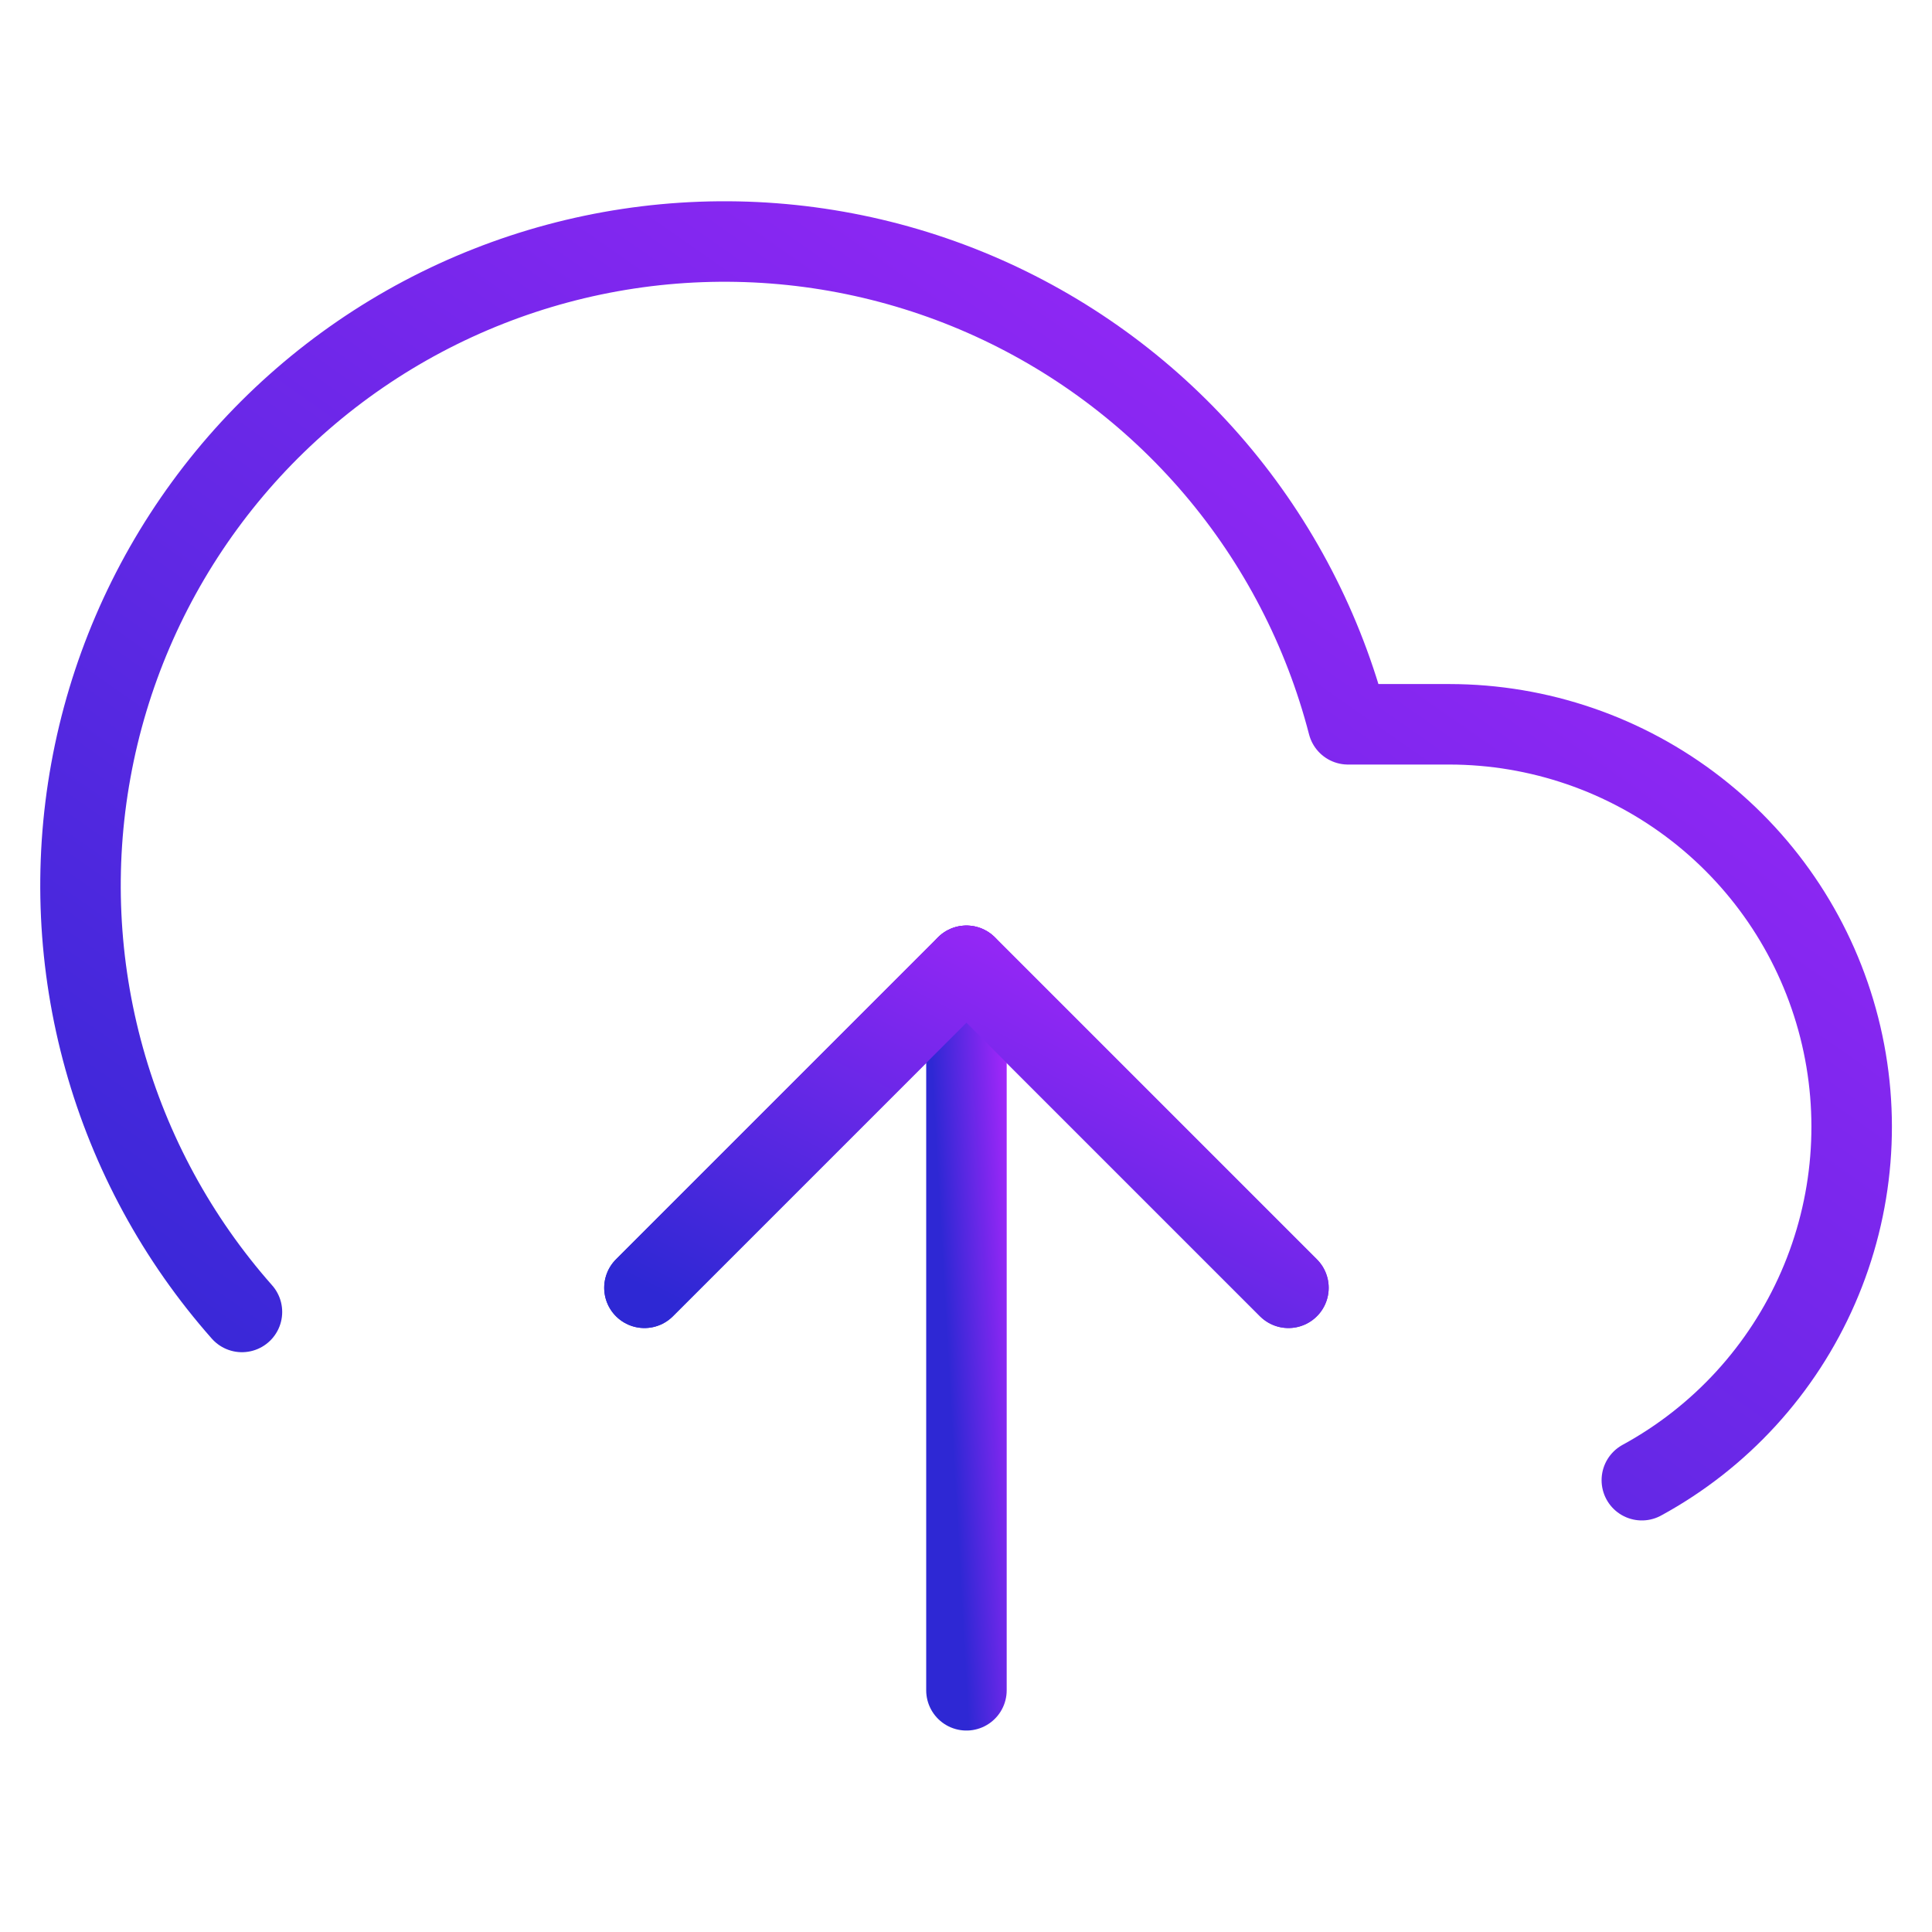 <svg width="48" height="48" viewBox="0 0 48 48" fill="none" xmlns="http://www.w3.org/2000/svg">
<path d="M32.011 31.995L24.011 23.995L16.011 31.995" stroke="url(#paint0_linear_2861_31291)" stroke-width="2" stroke-linecap="round" stroke-linejoin="round"/>
<path d="M24.011 23.995V41.995" stroke="url(#paint1_linear_2861_31291)" stroke-width="2" stroke-linecap="round" stroke-linejoin="round"/>
<path d="M40.791 36.775C42.741 35.712 44.282 34.029 45.17 31.992C46.059 29.956 46.243 27.682 45.695 25.529C45.147 23.375 43.898 21.466 42.144 20.102C40.39 18.738 38.232 17.997 36.011 17.995H33.491C32.885 15.654 31.757 13.48 30.191 11.637C28.624 9.794 26.66 8.331 24.447 7.356C22.233 6.382 19.828 5.922 17.411 6.011C14.994 6.1 12.629 6.736 10.493 7.87C8.357 9.005 6.506 10.609 5.08 12.562C3.653 14.515 2.688 16.766 2.257 19.146C1.825 21.526 1.939 23.972 2.589 26.302C3.239 28.631 4.409 30.783 6.011 32.595" stroke="url(#paint2_linear_2861_31291)" stroke-width="2" stroke-linecap="round" stroke-linejoin="round"/>
<path d="M32.011 31.995L24.011 23.995L16.011 31.995" stroke="url(#paint3_linear_2861_31291)" stroke-width="2" stroke-linecap="round" stroke-linejoin="round"/>
<defs>
<linearGradient id="paint0_linear_2861_31291" x1="16.011" y1="31.995" x2="22.411" y2="19.195" gradientUnits="userSpaceOnUse">
<stop stop-color="#2E28D4"/>
<stop offset="1" stop-color="#AC27FD"/>
</linearGradient>
<linearGradient id="paint1_linear_2861_31291" x1="24.011" y1="41.995" x2="26.005" y2="41.884" gradientUnits="userSpaceOnUse">
<stop stop-color="#2E28D4"/>
<stop offset="1" stop-color="#AC27FD"/>
</linearGradient>
<linearGradient id="paint2_linear_2861_31291" x1="2" y1="36.775" x2="30.907" y2="-4.558" gradientUnits="userSpaceOnUse">
<stop stop-color="#2E28D4"/>
<stop offset="1" stop-color="#AC27FD"/>
</linearGradient>
<linearGradient id="paint3_linear_2861_31291" x1="16.011" y1="31.995" x2="22.411" y2="19.195" gradientUnits="userSpaceOnUse">
<stop stop-color="#2E28D4"/>
<stop offset="1" stop-color="#AC27FD"/>
</linearGradient>
</defs>
</svg>
